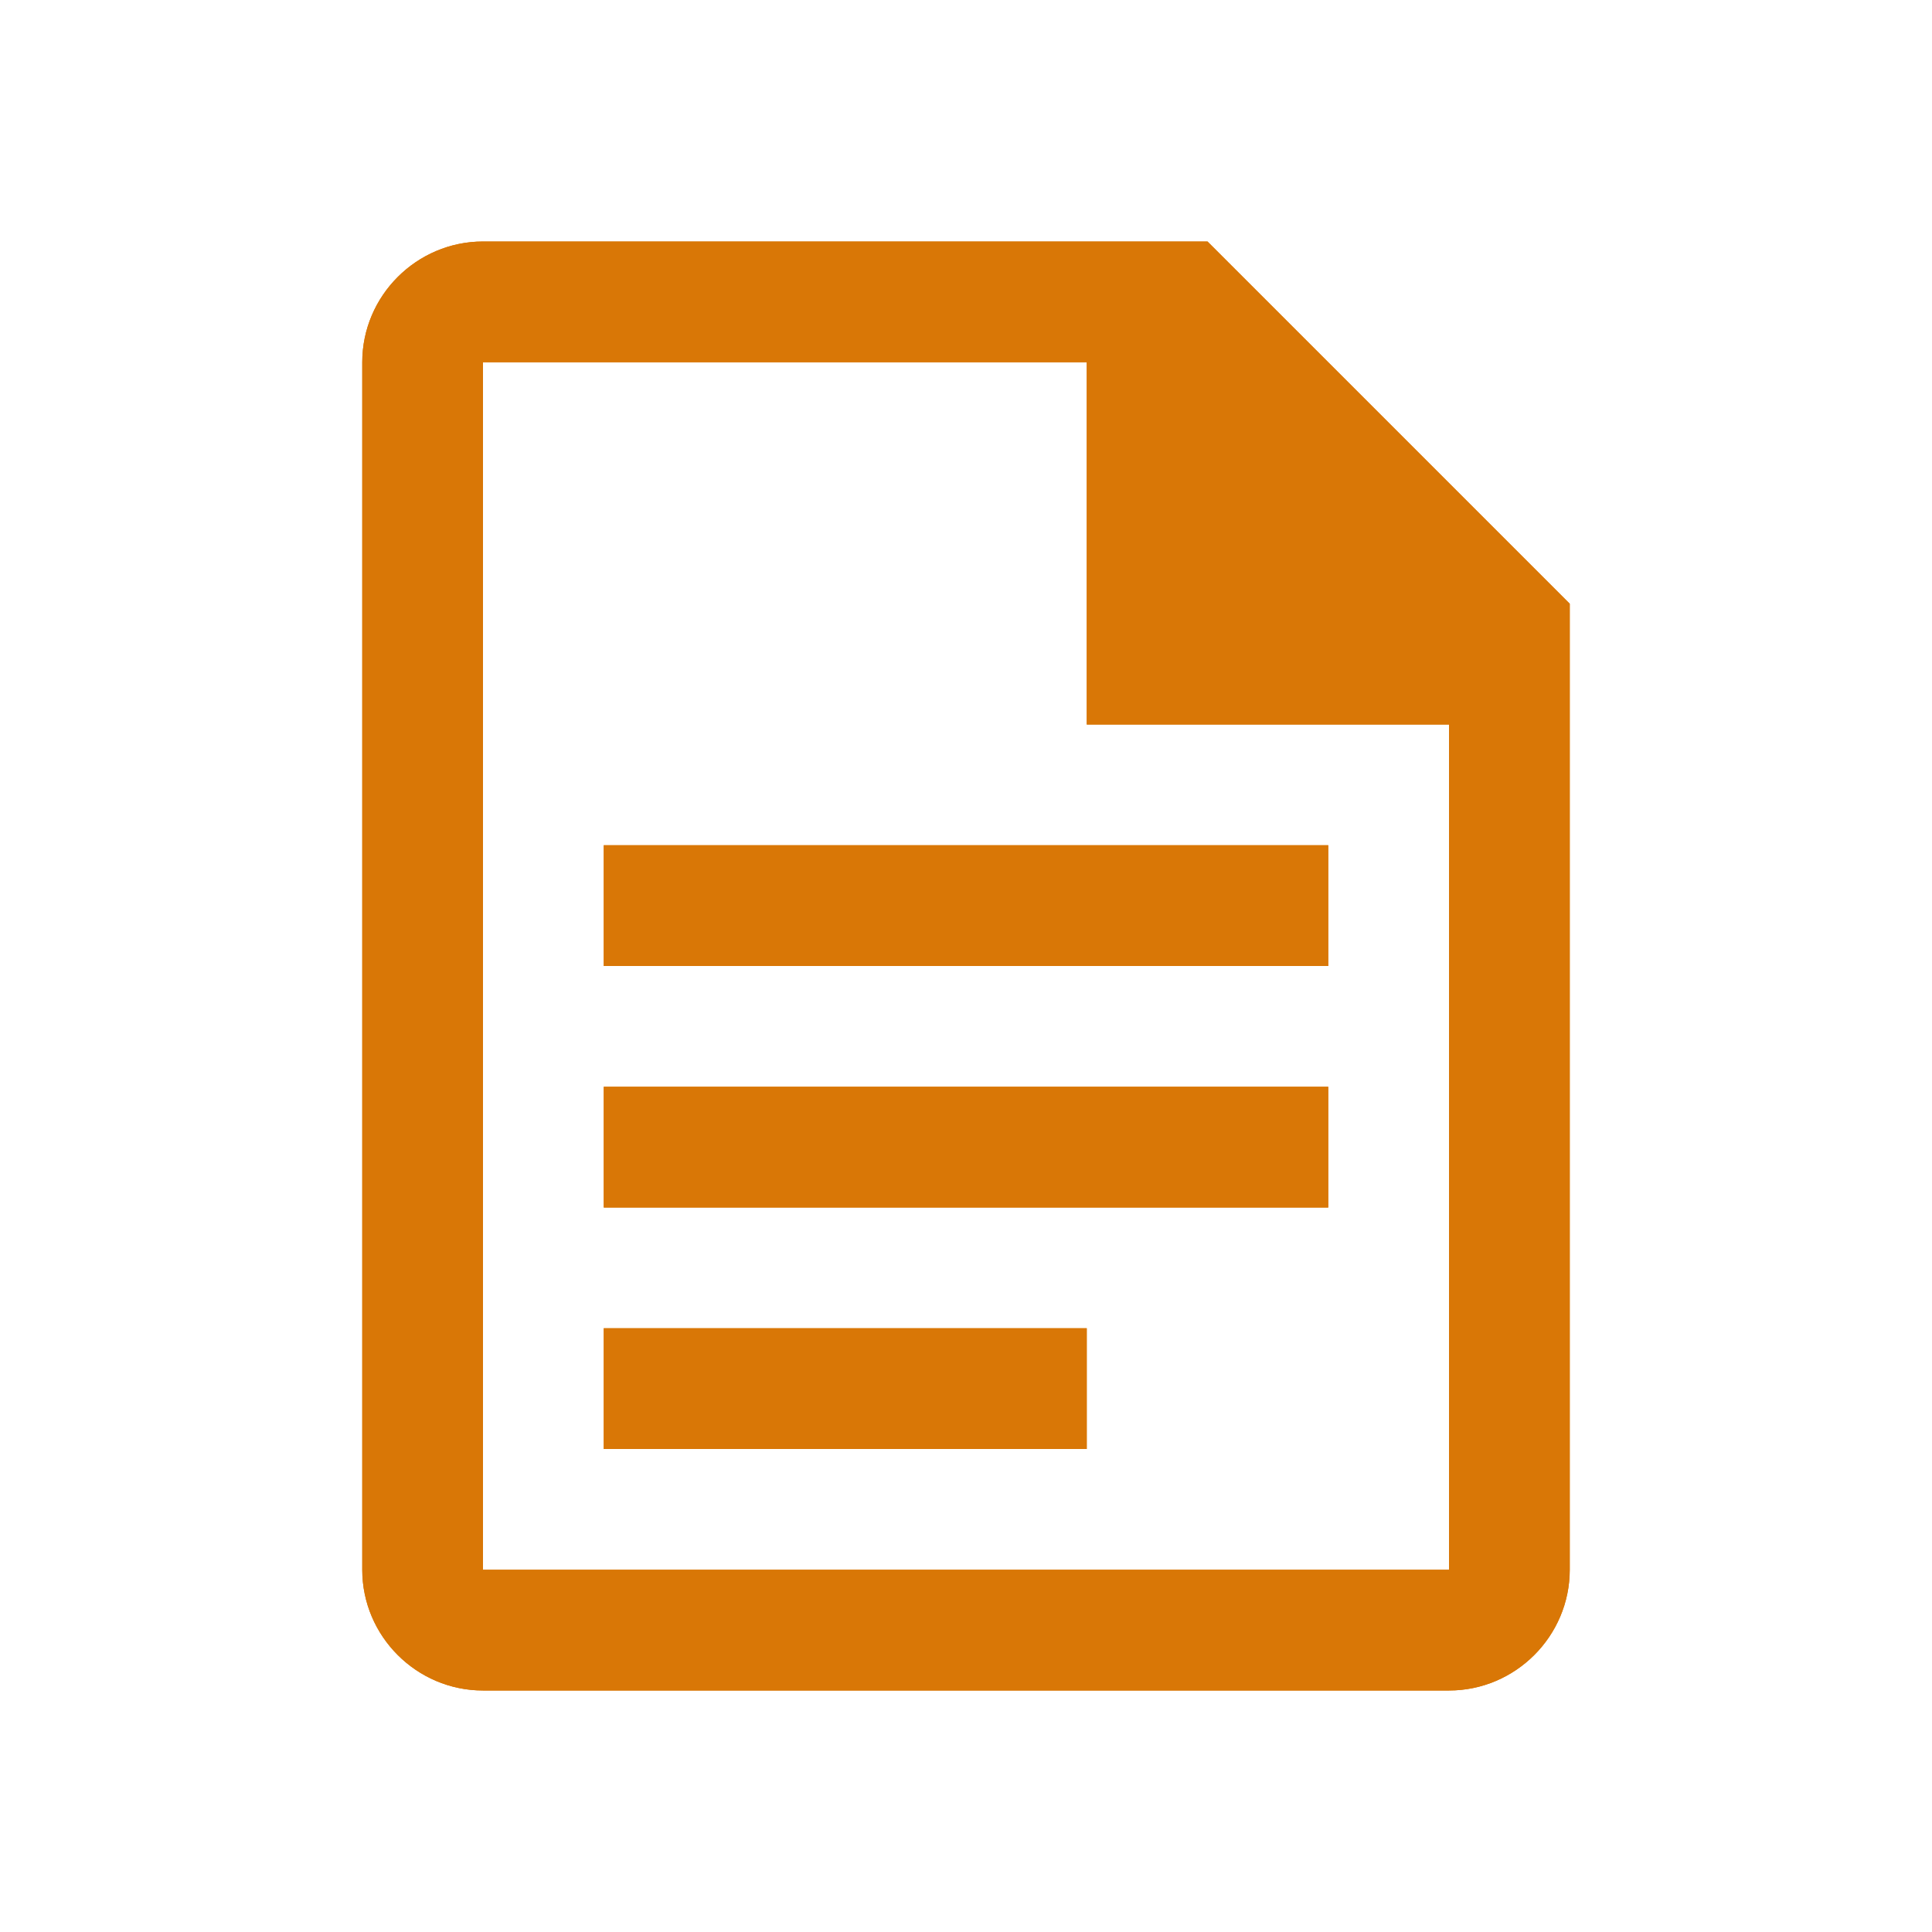 <svg xmlns="http://www.w3.org/2000/svg" width="32" height="32" viewBox="0 0 32 32" fill="none">
  <path d="M20 4H8C6.9 4 6 4.9 6 6V26C6 27.1 6.9 28 8 28H24C25.1 28 26 27.1 26 26V10L20 4ZM24 26H8V6H18V12H24V26ZM10 14V16H22V14H10ZM10 18V20H22V18H10ZM10 22V24H18V22H10Z" fill="#D97706"/>
  <path d="M20 4H8C6.9 4 6 4.9 6 6V26C6 27.1 6.9 28 8 28H24C25.1 28 26 27.1 26 26V10L20 4ZM24 26H8V6H18V12H24V26ZM10 14V16H22V14H10ZM10 18V20H22V18H10ZM10 22V24H18V22H10Z" fill="#D97706"/>
</svg> 